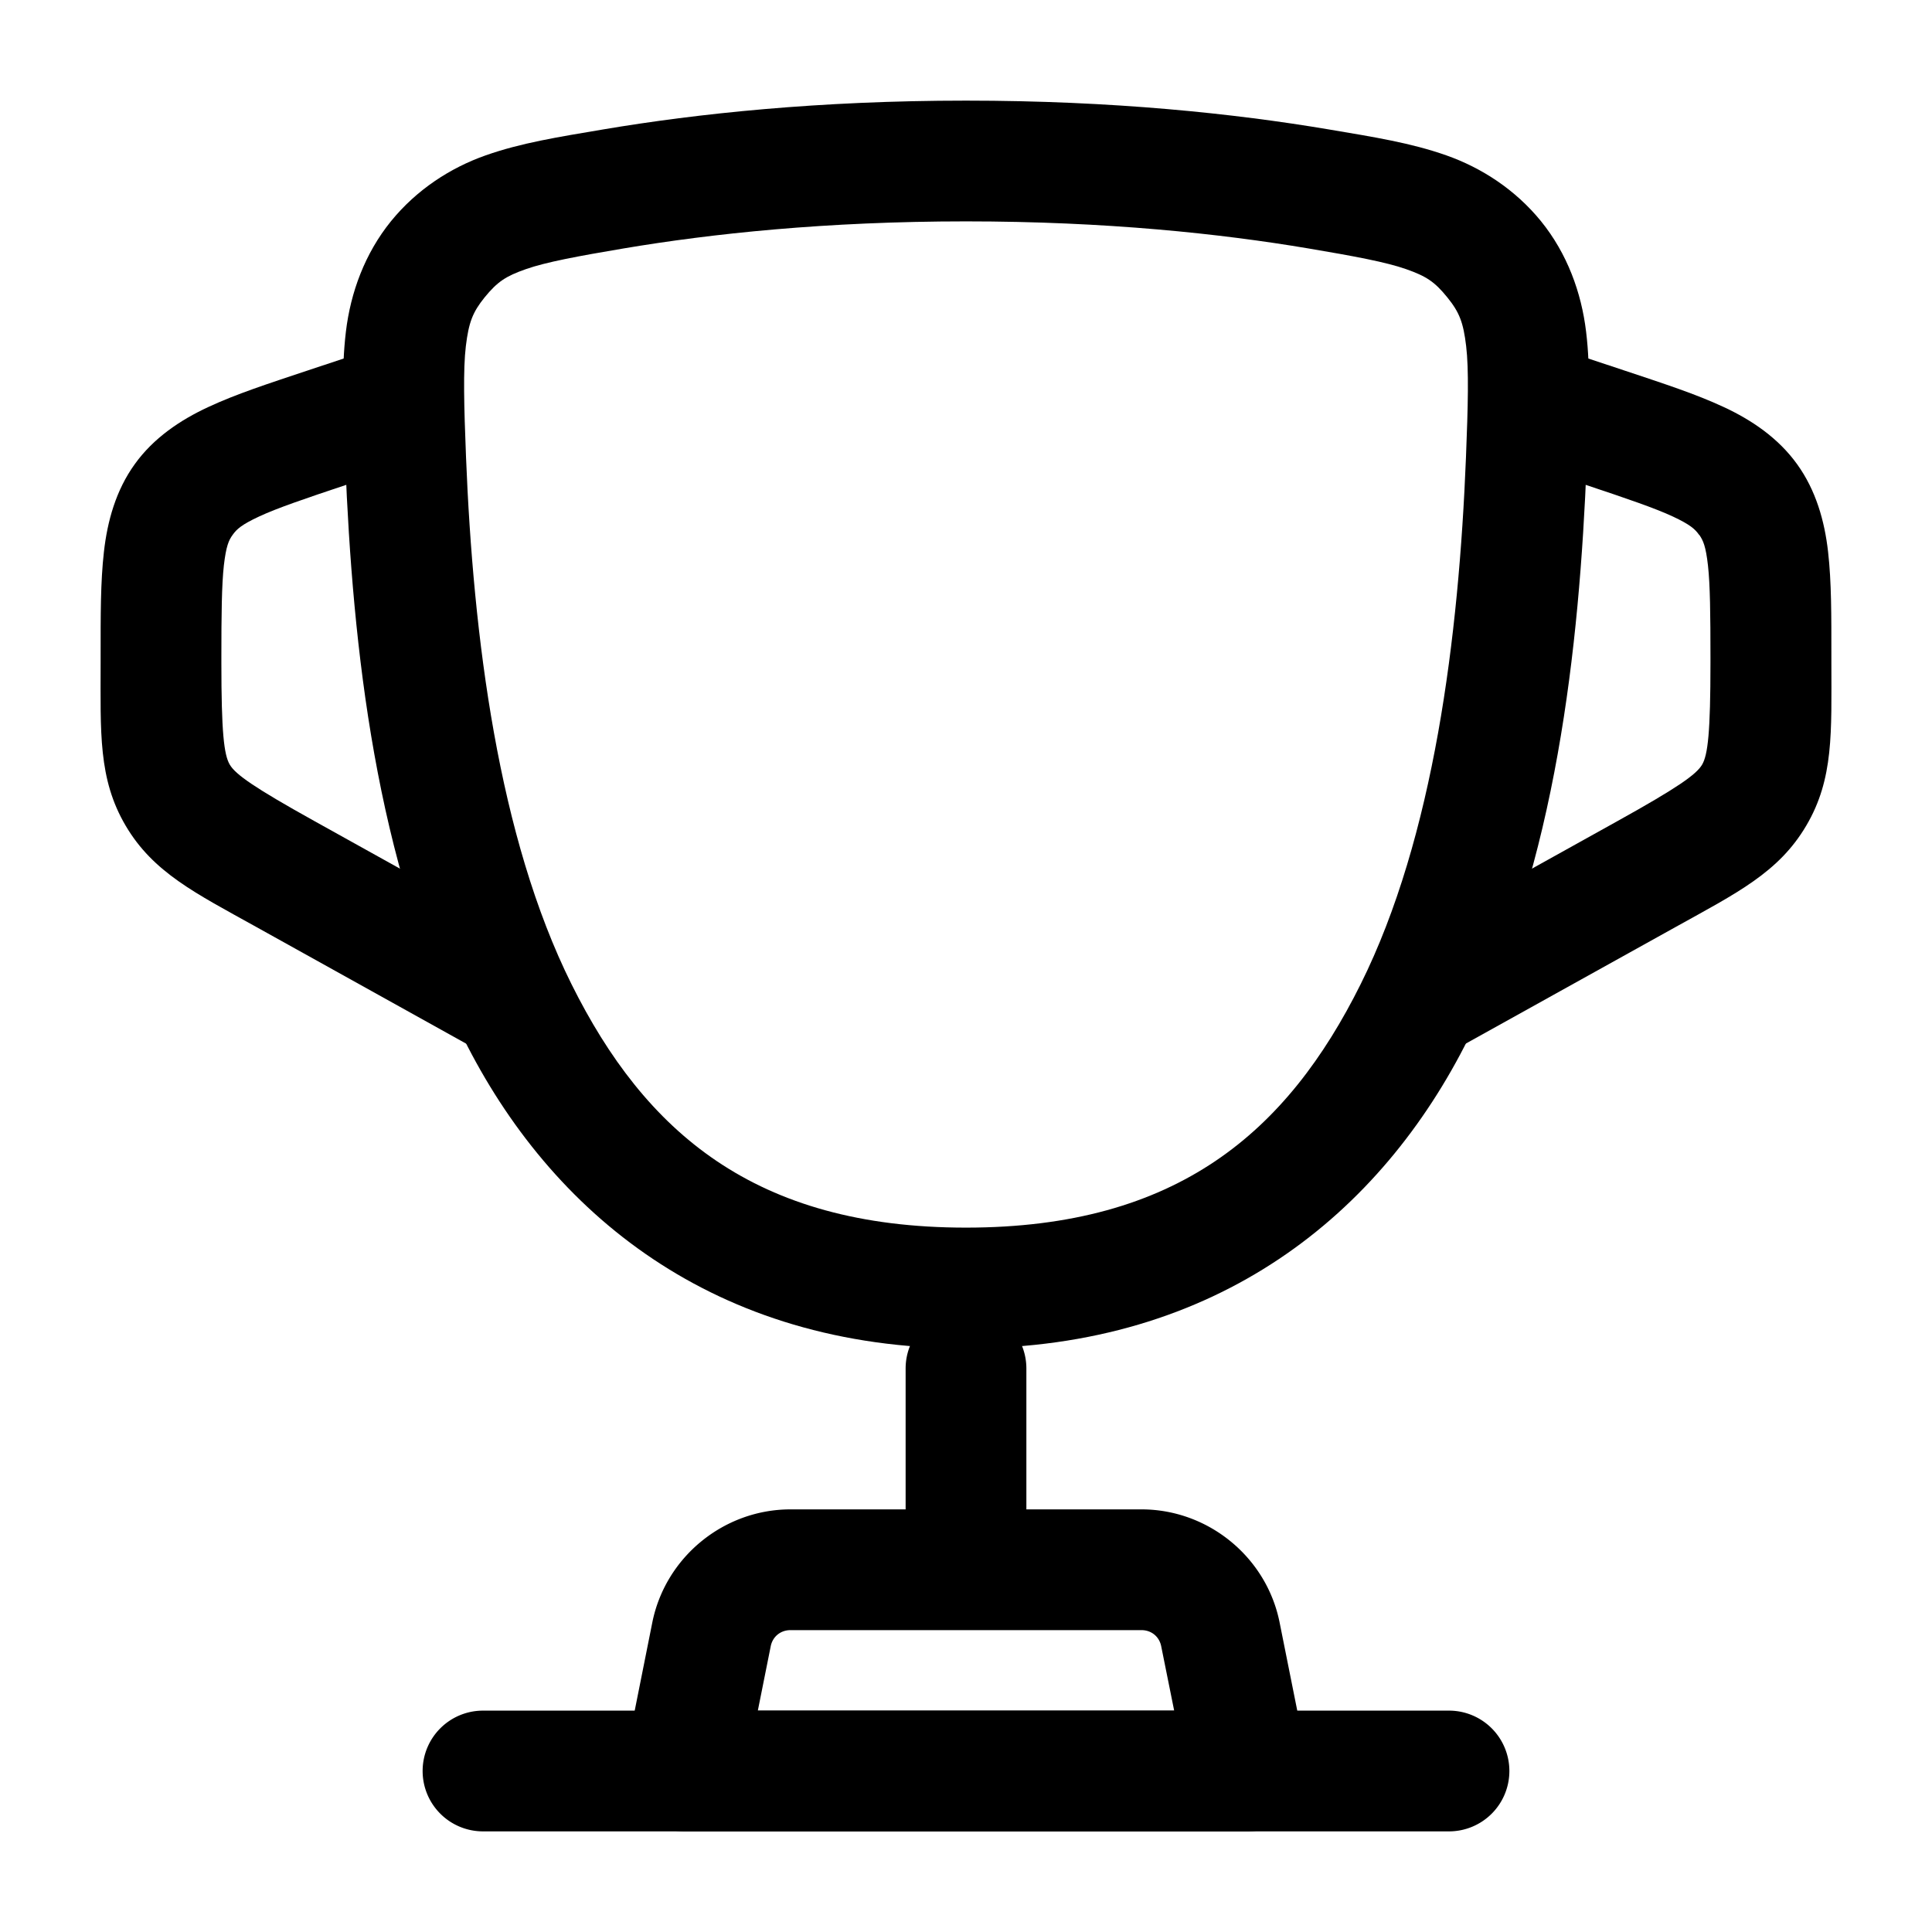 <?xml version="1.0" encoding="UTF-8" standalone="no"?>
<svg
   width="24"
   height="24"
   viewBox="0 0 24 24"
   
   version="1.1"
   id="svg6"
   xmlns="http://www.w3.org/2000/svg"
   xmlns:svg="http://www.w3.org/2000/svg">
  <defs
     id="defs6" />
  <path
     
     d="M 12,1.25 C 10.172,1.25 8.661,1.411 7.498,1.607 6.929,1.703 6.473,1.775 6.033,1.93 5.593,2.085 5.175,2.357 4.857,2.748 4.532,3.149 4.355,3.634 4.297,4.119 4.239,4.604 4.264,5.103 4.289,5.736 4.381,8.056 4.671,10.715 5.756,12.895 6.841,15.074 8.871,16.75 12,16.75 c 3.129,0 5.159,-1.676 6.244,-3.855 1.085,-2.18 1.375,-4.838 1.467,-7.158 0.025,-0.633 0.051,-1.132 -0.008,-1.617 C 19.645,3.634 19.468,3.149 19.143,2.748 18.825,2.357 18.407,2.085 17.967,1.93 17.527,1.775 17.071,1.703 16.502,1.607 15.339,1.411 13.828,1.25 12,1.25 Z m 0,1.5 c 1.739,0 3.167,0.153 4.252,0.336 0.569,0.096 0.968,0.17 1.217,0.258 0.249,0.088 0.352,0.155 0.51,0.35 0.15,0.185 0.199,0.311 0.234,0.605 0.035,0.294 0.023,0.744 -0.002,1.377 -0.089,2.233 -0.398,4.722 -1.309,6.551 C 15.992,14.055 14.631,15.25 12,15.25 9.369,15.25 8.01,14.055 7.1,12.227 6.189,10.398 5.878,7.909 5.789,5.676 5.764,5.043 5.752,4.593 5.787,4.299 5.823,4.004 5.871,3.879 6.021,3.693 6.18,3.499 6.283,3.431 6.531,3.344 6.78,3.256 7.179,3.182 7.748,3.086 8.833,2.903 10.26,2.75 12,2.75 Z"
     id="path1" />
  <path
     
     d="m 19.236,4.289 -0.473,1.422 0.947,0.316 c 0.495,0.165 0.852,0.287 1.07,0.389 0.218,0.102 0.277,0.158 0.326,0.227 h 0.002 c 0.049,0.069 0.082,0.142 0.109,0.381 0.027,0.239 0.031,0.617 0.031,1.139 v 0.072 c 0,0.861 -0.032,1.142 -0.104,1.264 -0.072,0.122 -0.302,0.285 -1.055,0.703 l -2.955,1.643 0.727,1.312 2.957,-1.643 c 0.752,-0.418 1.276,-0.674 1.619,-1.256 C 22.782,9.675 22.75,9.095 22.75,8.234 V 8.162 C 22.75,7.64 22.752,7.234 22.709,6.854 22.666,6.473 22.558,6.09 22.324,5.766 22.091,5.442 21.761,5.218 21.414,5.057 21.067,4.895 20.681,4.77 20.186,4.605 Z"
     id="path2" />
  <path
     
     d="M 4.764,4.289 3.814,4.605 C 3.319,4.77 2.933,4.895 2.586,5.057 2.239,5.218 1.907,5.441 1.674,5.766 1.44,6.09 1.334,6.473 1.291,6.854 1.248,7.234 1.25,7.64 1.25,8.162 v 0.072 c 3e-5,0.861 -0.032,1.441 0.311,2.023 0.343,0.582 0.867,0.838 1.619,1.256 L 6.135,13.156 6.863,11.844 3.908,10.201 C 3.156,9.783 2.925,9.62 2.854,9.498 2.782,9.376 2.75,9.095 2.75,8.234 V 8.162 C 2.75,7.64 2.754,7.263 2.781,7.023 2.809,6.784 2.841,6.711 2.891,6.643 2.94,6.574 3,6.518 3.219,6.416 3.437,6.314 3.794,6.192 4.289,6.027 L 5.236,5.711 Z"
     id="path3" />
  <path
     
     d="M 12,16.25 A 0.75,0.75 0 0 0 11.25,17 v 2 A 0.75,0.75 0 0 0 12,19.75 0.75,0.75 0 0 0 12.75,19 V 17 A 0.75,0.75 0 0 0 12,16.25 Z"
     id="path4" />
  <path
     
     d="m 9.82,18.75 c -0.83,0 -1.554,0.593 -1.717,1.406 L 7.764,21.854 A 0.75,0.75 0 0 0 8.5,22.75 h 7 a 0.75,0.75 0 0 0 0.736,-0.896 L 15.896,20.156 C 15.734,19.343 15.009,18.75 14.18,18.75 Z m 0,1.5 h 4.359 c 0.124,0 0.222,0.08 0.246,0.201 L 14.586,21.25 H 9.414 L 9.574,20.451 C 9.598,20.33 9.697,20.25 9.82,20.25 Z"
     id="path5" />
  <path
     
     d="M 6,21.25 A 0.75,0.75 0 0 0 5.25,22 0.75,0.75 0 0 0 6,22.75 H 18 A 0.75,0.75 0 0 0 18.75,22 0.75,0.75 0 0 0 18,21.25 Z"
     id="path6" />
</svg>
